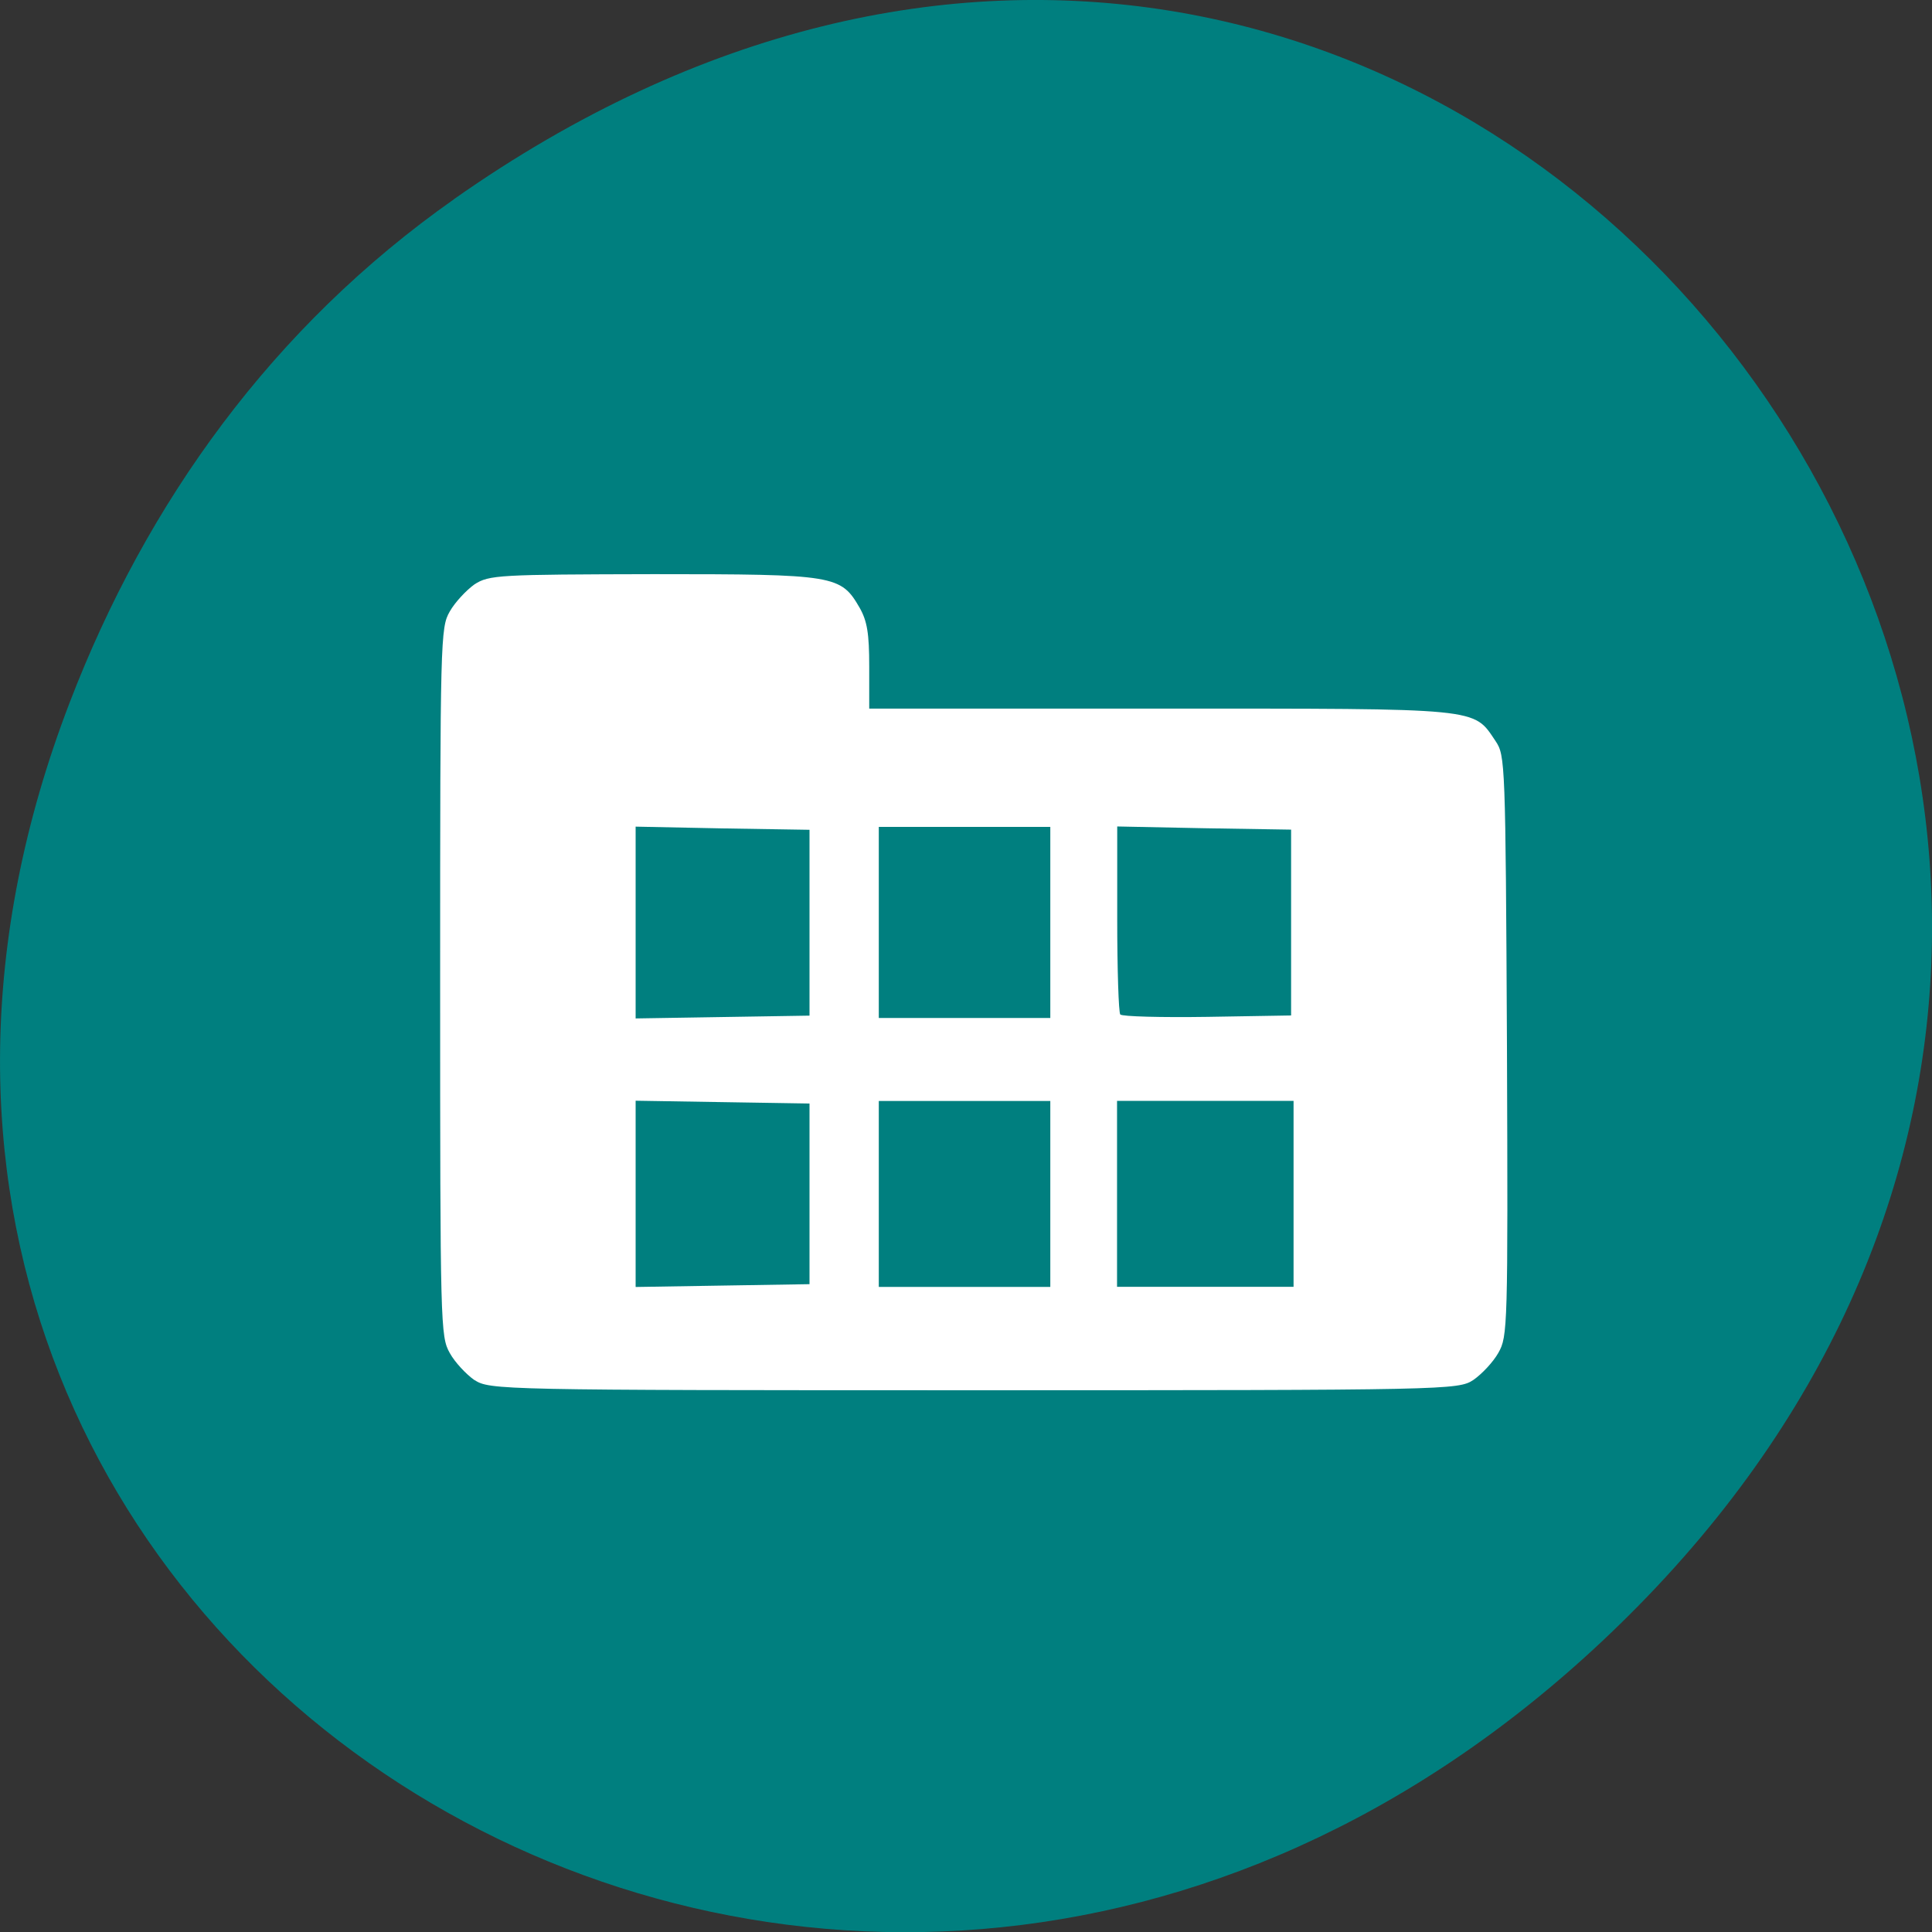 <svg xmlns="http://www.w3.org/2000/svg" viewBox="0 0 22 22"><rect x="0" y="0" width="22" height="22" fill="#333333" stroke="none"/><path d="m 5.172 2.266 c 11.25 -7.91 22.652 6.699 13.484 16.02 c -8.637 8.781 -22.06 0.641 -17.863 -10.285 c 0.875 -2.281 2.313 -4.281 4.379 -5.734" fill="#007f7f"/><path d="m 5.402 15.715 c -0.094 -0.066 -0.223 -0.203 -0.281 -0.309 c -0.105 -0.188 -0.109 -0.305 -0.109 -4.219 c 0 -3.918 0.004 -4.04 0.109 -4.223 c 0.059 -0.105 0.188 -0.242 0.281 -0.309 c 0.168 -0.109 0.277 -0.113 2.043 -0.117 c 2.07 0 2.129 0.012 2.344 0.383 c 0.086 0.152 0.109 0.293 0.109 0.668 v 0.48 h 3.324 c 3.672 0 3.551 -0.012 3.809 0.371 c 0.109 0.164 0.113 0.234 0.129 3.469 c 0.012 3.215 0.008 3.309 -0.098 3.496 c -0.059 0.105 -0.188 0.242 -0.285 0.309 c -0.172 0.113 -0.281 0.117 -5.688 0.117 c -5.402 0 -5.512 -0.004 -5.687 -0.117 m 3.816 -2.117 v -1.031 l -0.992 -0.016 l -0.988 -0.016 v 2.121 l 0.988 -0.016 l 0.992 -0.016 m 2.742 -1.027 v -1.059 h -1.953 v 2.117 h 1.953 m 2.77 -1.059 v -1.059 h -2.01 v 2.117 h 2.01 m -5.512 -4.145 v -1.059 l -0.992 -0.016 l -0.988 -0.02 v 2.184 l 0.988 -0.016 l 0.992 -0.016 m 2.742 -1.059 v -1.09 h -1.953 v 2.176 h 1.953 m 2.742 -1.086 v -1.059 l -0.992 -0.016 l -0.988 -0.02 v 1.051 c 0 0.578 0.016 1.07 0.035 1.09 c 0.02 0.023 0.469 0.035 0.992 0.027 l 0.953 -0.016" fill="#fff"/></svg>